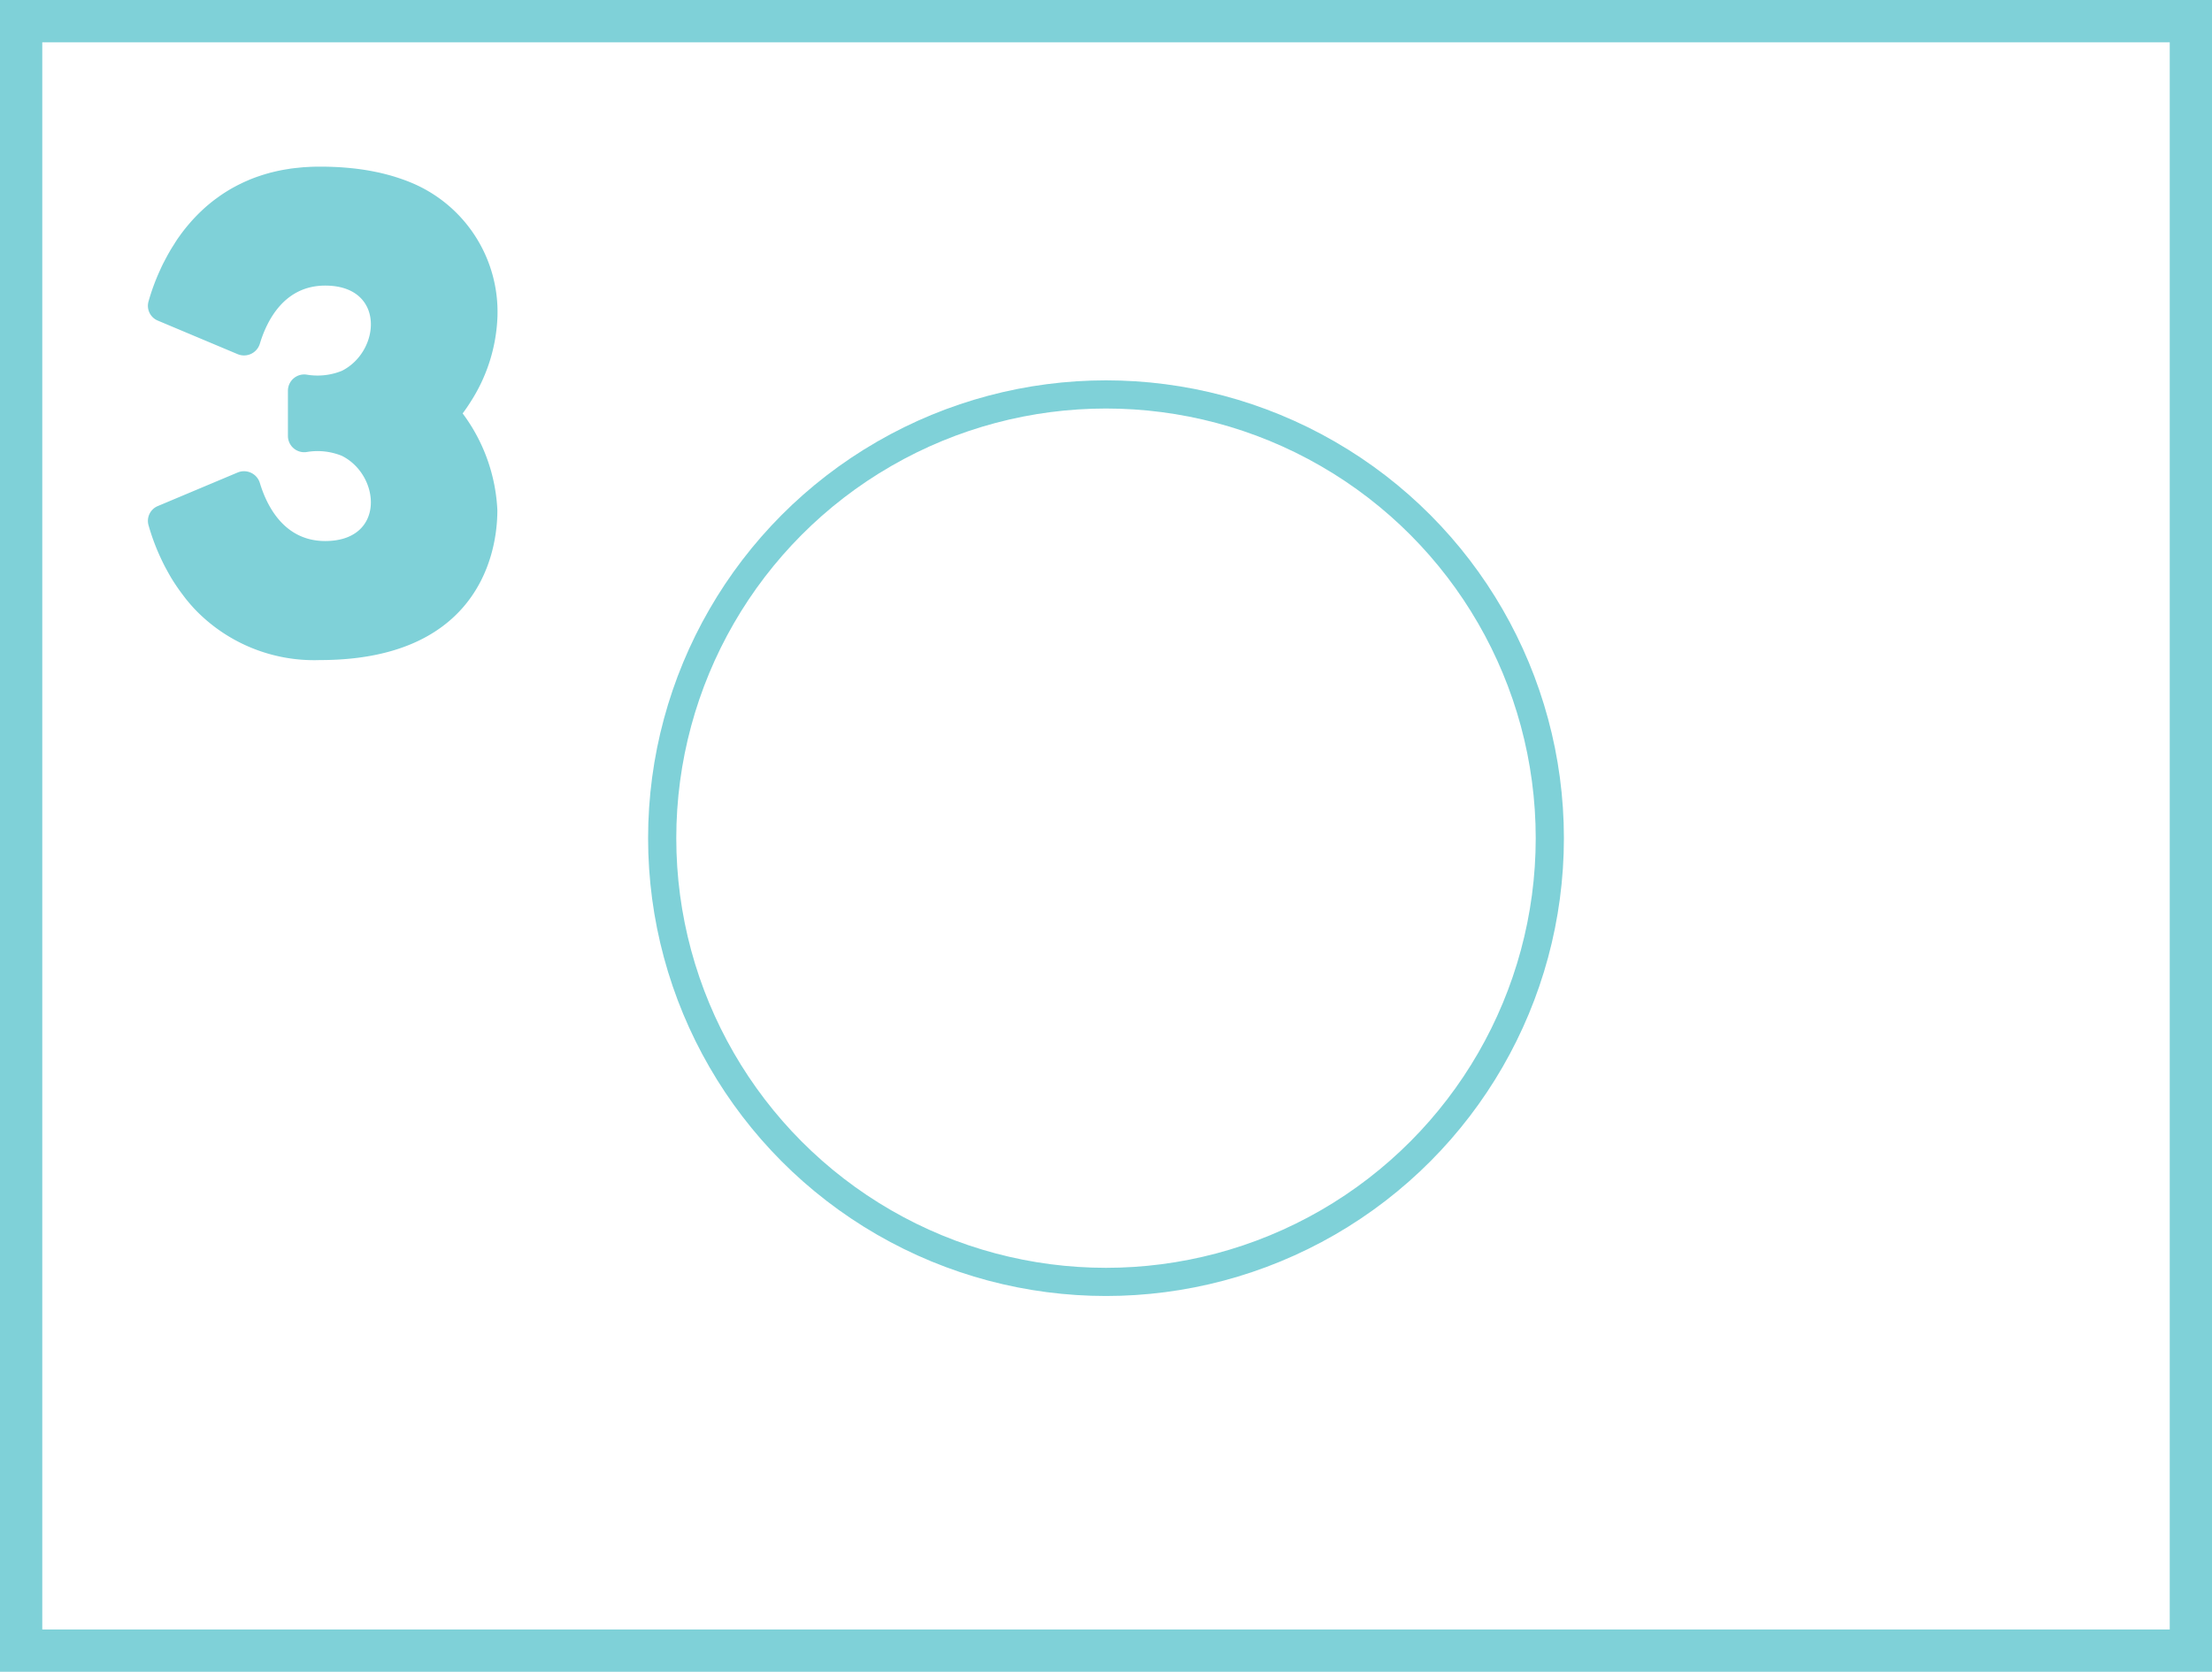 <svg xmlns="http://www.w3.org/2000/svg" width="157" height="118.674" viewBox="0 0 157 118.674">
  <g id="Group_47874" data-name="Group 47874" transform="translate(-604.501 -278.5)">
    <g id="Group_47833" data-name="Group 47833">
      <rect id="Rectangle_6364" data-name="Rectangle 6364" width="154" height="115.674" transform="translate(606.001 280)" fill="none" stroke="#7fd1d8" stroke-miterlimit="10" stroke-width="3"/>
      <g id="Group_47803" data-name="Group 47803" transform="translate(615 290.329)">
        <path id="Path_63648" data-name="Path 63648" d="M691.921,411.578l.022-.029.025-.034c.051-.071.126-.174.217-.308.064-.094.135-.2.214-.327a11.964,11.964,0,0,0,1.948-6.118,9.932,9.932,0,0,0-6.283-9.569c-.017-.007-.032-.015-.051-.022l-.013-.005-.056-.02c-.088-.035-.177-.069-.268-.1l-.174-.061c-.042-.015-.088-.029-.131-.045-.079-.027-.16-.052-.243-.078-.041-.015-.083-.027-.123-.04l-.261-.076-.035-.01-.212-.056c-.078-.022-.155-.04-.234-.061l-.256-.061c-.049-.012-.1-.022-.146-.032-.2-.04-.4-.083-.6-.118-.253-.046-.512-.084-.777-.12l-.175-.022c-.086-.01-.174-.02-.261-.029q-.414-.043-.846-.072c-.153-.01-.31-.018-.468-.024-.317-.013-.64-.02-.976-.02-.153,0-.307,0-.458.007-.113,0-.226.007-.337.013s-.2.01-.3.019c-.049,0-.1,0-.145.01-.1.007-.2.018-.3.029s-.19.019-.283.03l-.012,0-.2.025c-.073.01-.141.02-.211.034q-.589.088-1.137.227c-.093.022-.186.045-.276.073-.108.029-.216.059-.32.093-.133.039-.263.083-.389.126-.066.02-.13.044-.192.067-.115.04-.228.084-.337.128-.079.03-.158.064-.236.1-.094.04-.187.081-.28.123-.057.027-.113.052-.168.081s-.128.061-.192.093-.138.071-.206.106a10.648,10.648,0,0,0-1.276.794c-.069.049-.138.1-.206.15a11.375,11.375,0,0,0-.878.735c-.051.047-.1.1-.153.145-.084.081-.167.163-.248.246-.054.054-.108.111-.162.168-.137.143-.268.291-.394.44-.073.084-.143.17-.214.254-.086.106-.169.212-.251.32s-.155.209-.231.317c-.039.052-.078.109-.116.163s-.069.1-.1.152-.071.1-.1.157-.069.106-.1.159c-.1.158-.2.315-.286.472-.061.1-.12.209-.175.312-.084.155-.165.31-.243.46s-.147.3-.216.45c-.022.049-.044.1-.067.147a15.335,15.335,0,0,0-.787,2.16,1.135,1.135,0,0,0,.666,1.345l5.66,2.379a1.173,1.173,0,0,0,1.579-.735c.482-1.6,1.705-4.13,4.639-4.13,4.288,0,3.939,4.667,1.186,6.049a4.6,4.6,0,0,1-2.512.27,1.157,1.157,0,0,0-1.319,1.131v3.235a1.157,1.157,0,0,0,1.319,1.131,4.587,4.587,0,0,1,2.512.27c2.753,1.382,3.1,6.047-1.186,6.047-2.933,0-4.157-2.529-4.639-4.128a1.174,1.174,0,0,0-1.579-.735l-5.66,2.379a1.137,1.137,0,0,0-.666,1.345,15.572,15.572,0,0,0,.9,2.406c.059.128.121.254.185.383s.135.261.207.391.145.265.222.4c.037.066.079.133.118.2.121.2.251.4.388.6.091.133.185.268.283.4s.2.266.3.4c.052.067.106.135.162.2s.11.133.167.2c.17.2.347.391.534.58a11.721,11.721,0,0,0,8.708,3.429c10.674,0,12.59-6.885,12.59-10.642a12.44,12.44,0,0,0-2.463-6.866Zm-6.791-14.066c.386-.249.76-.511,1.12-.778C685.89,397,685.516,397.264,685.13,397.512Z" transform="translate(-669.538 -394.12)" fill="#7fd1d8"/>
      </g>
    </g>
    <circle id="Ellipse_9311" data-name="Ellipse 9311" cx="31.5" cy="31.5" r="31.5" transform="translate(651.501 306.5)" fill="none" stroke="#7fd1d8" stroke-width="2"/>
  </g>
</svg>
